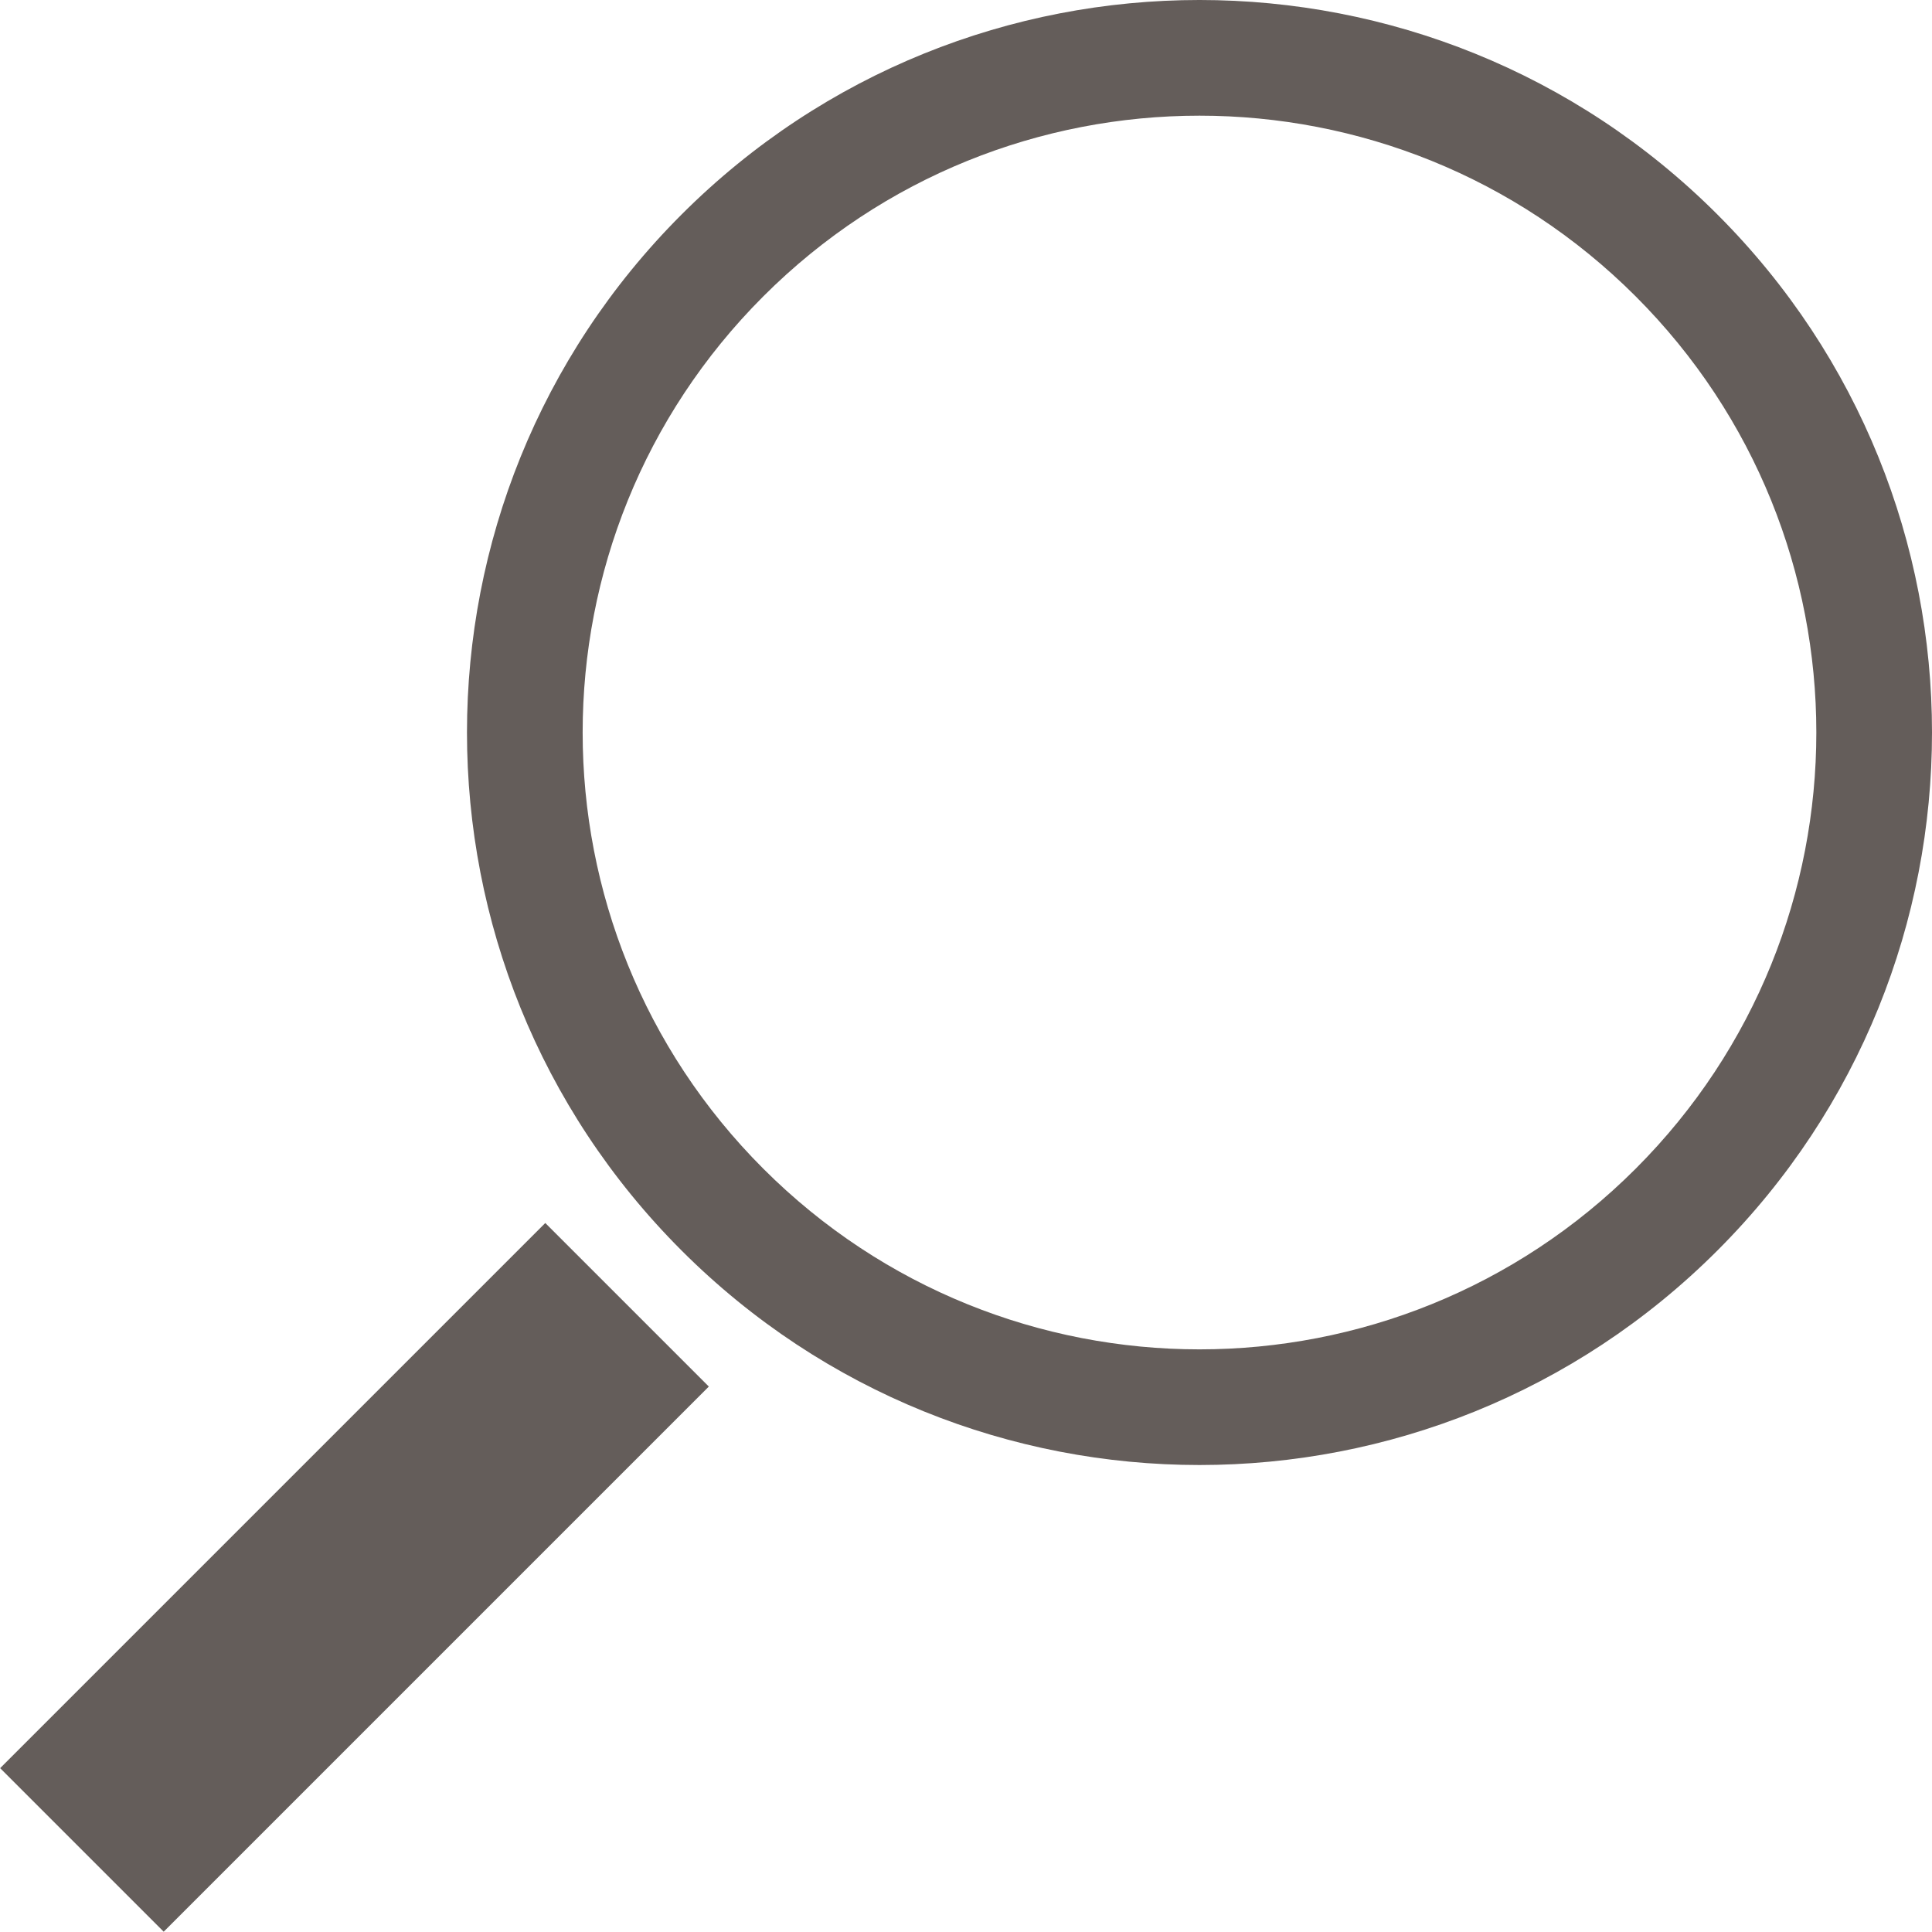 <?xml version="1.0"?>
<svg width="100" height="100" xmlns="http://www.w3.org/2000/svg">
 <g>
  <title>Layer 1</title>
  <path d="m88.895,11.105c-14.807,-14.807 -38.812,-14.807 -53.619,0c-14.807,14.806 -14.807,38.812 0,53.619c14.807,14.807 38.812,14.807 53.619,0s14.807,-38.812 0,-53.619zm-4.233,49.387c-12.469,12.468 -32.684,12.468 -45.153,0c-12.468,-12.469 -12.468,-32.685 0,-45.153c12.469,-12.468 32.685,-12.469 45.153,0s12.468,32.683 0,45.153z" fill="#645D5A"/>
  <rect fill="#645D5A" x="12.357" y="61.701" transform="matrix(0.707,0.707,-0.707,0.707,63.11,10.944) " width="11.973" height="39.91"/>
 </g>
</svg>